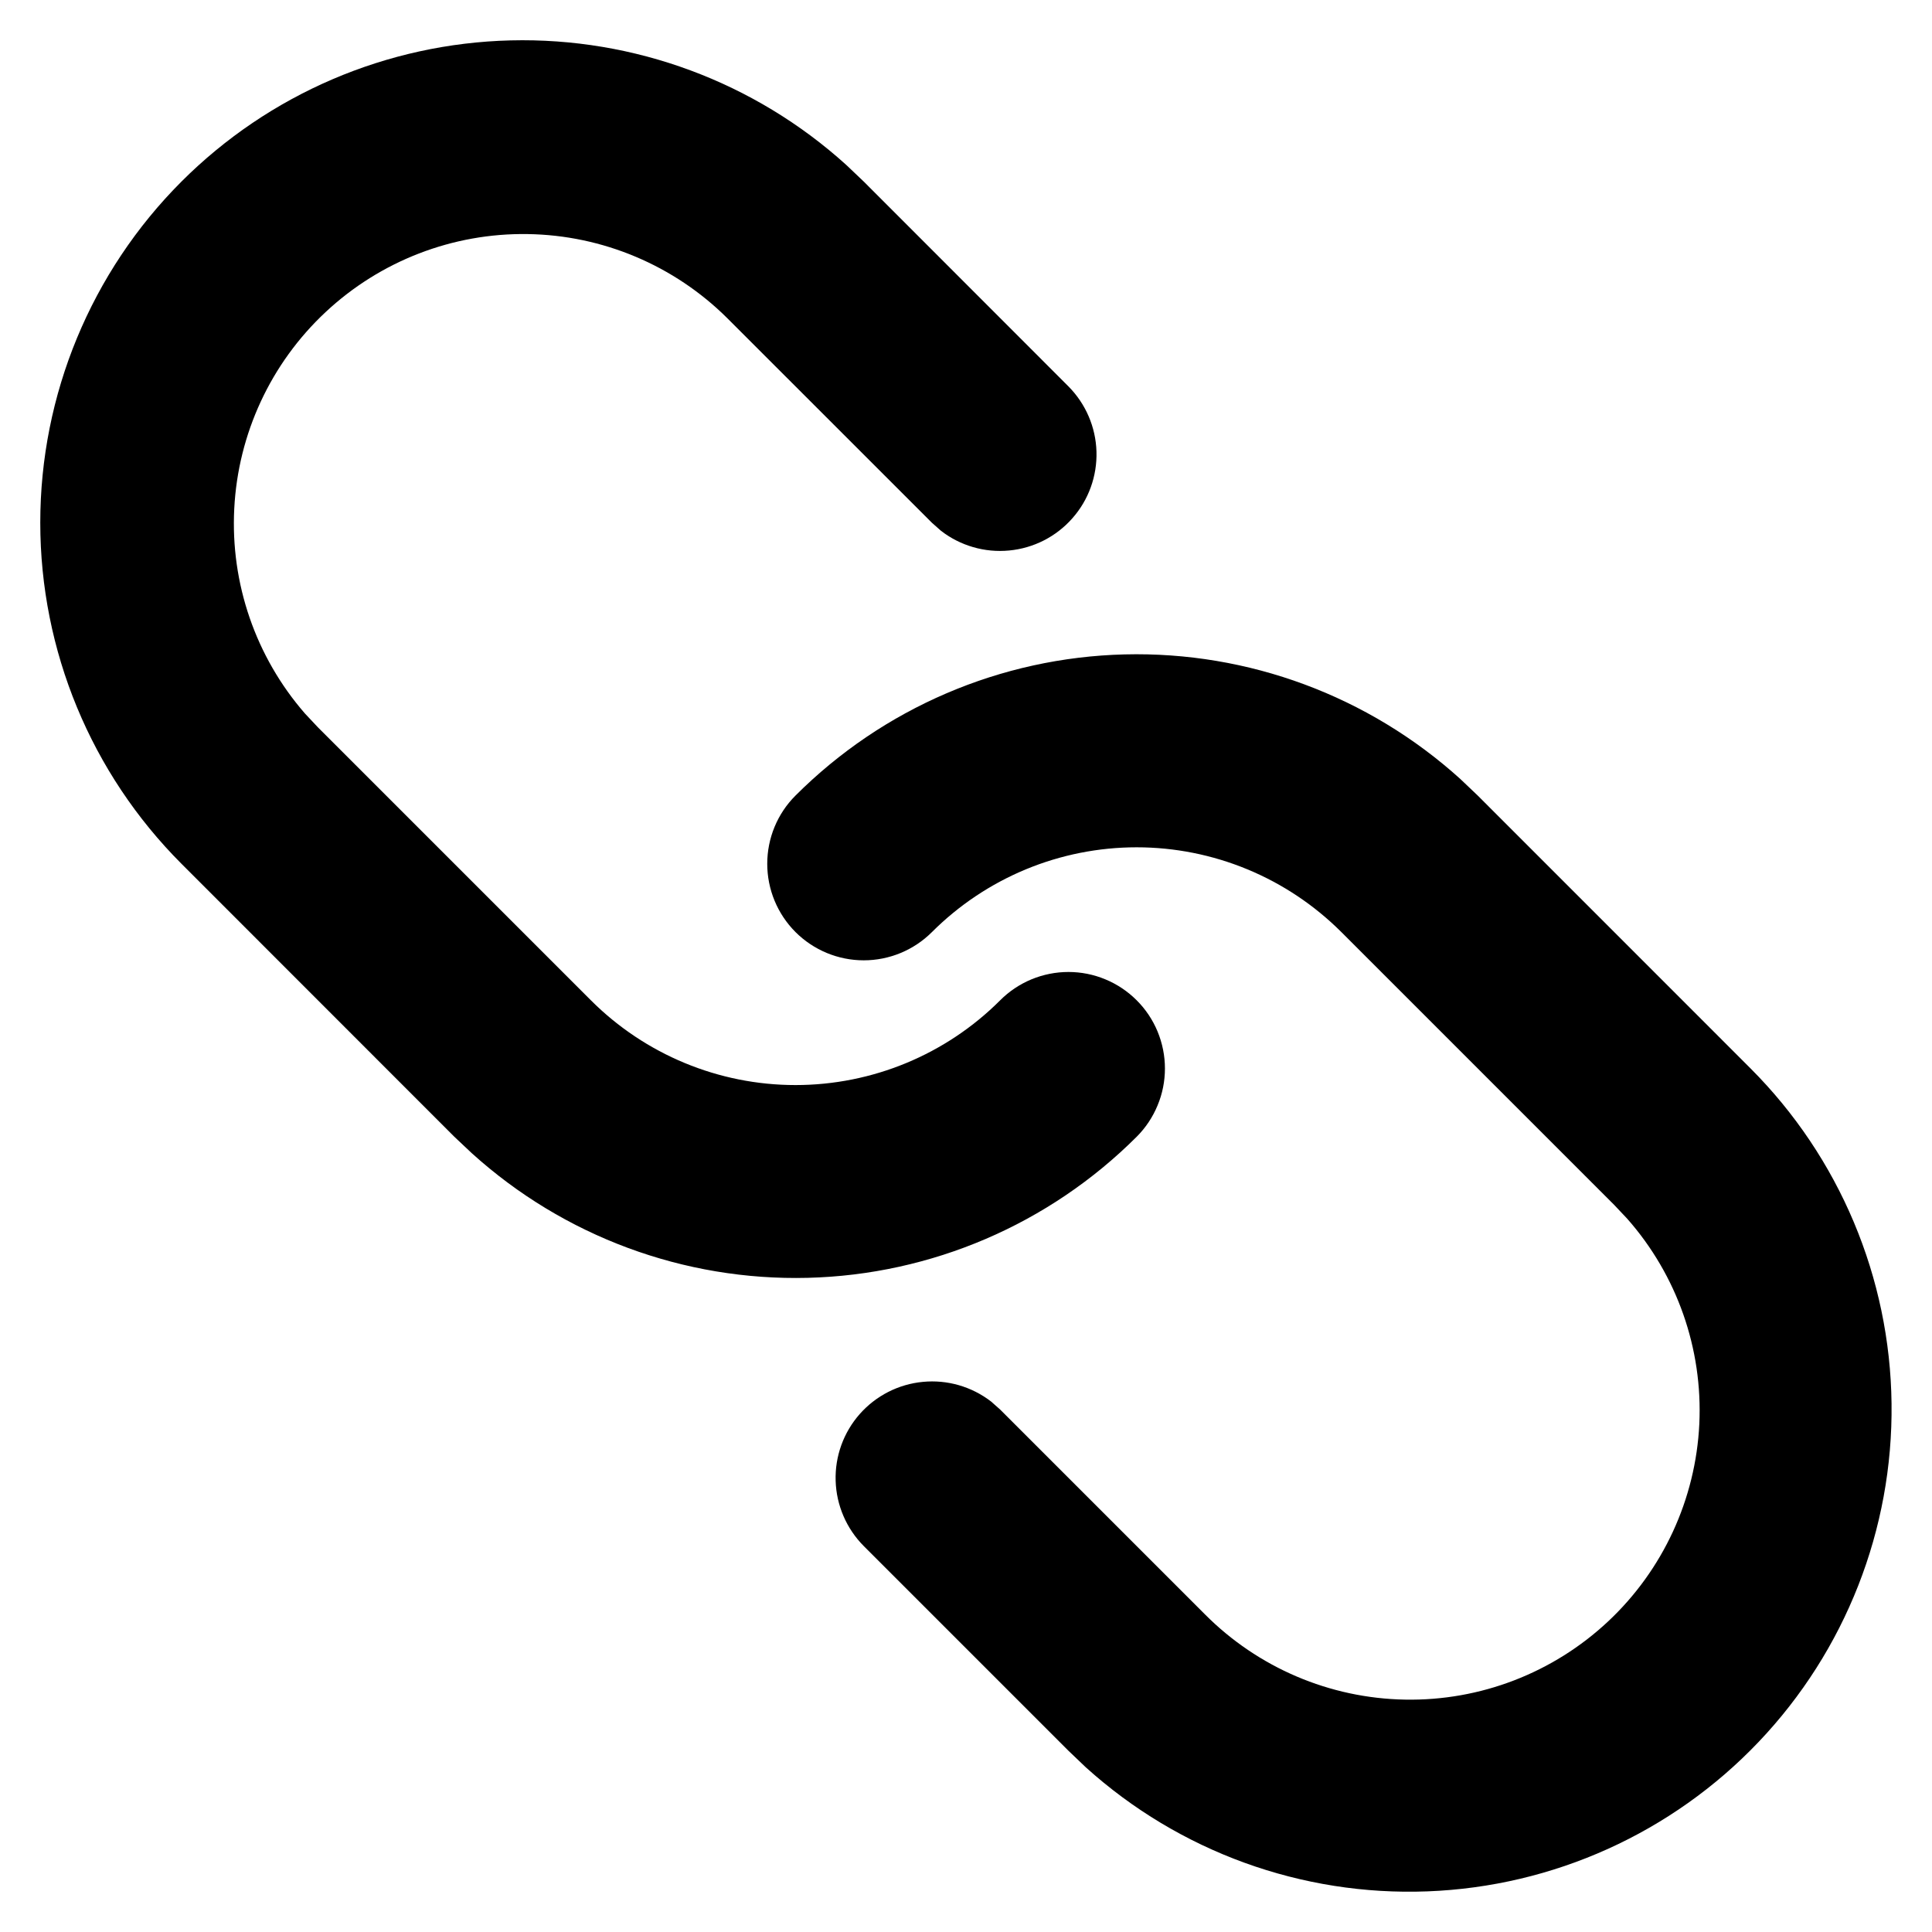 <svg width="32" height="32" viewBox="0 0 32 32" fill="none" xmlns="http://www.w3.org/2000/svg">
<path d="M13.176 13.177C14.626 11.727 16.577 10.89 18.627 10.839C20.676 10.788 22.667 11.527 24.187 12.902L24.476 13.177L28.996 17.698C30.468 19.172 31.305 21.163 31.33 23.247C31.355 25.33 30.566 27.34 29.13 28.85C27.694 30.36 25.725 31.248 23.643 31.327C21.561 31.406 19.531 30.669 17.985 29.273L17.697 28.998L14.306 25.607C14.02 25.319 13.853 24.933 13.841 24.527C13.828 24.122 13.971 23.726 14.239 23.422C14.508 23.117 14.882 22.926 15.287 22.888C15.691 22.849 16.094 22.966 16.416 23.214L16.566 23.347L19.957 26.738C20.836 27.622 22.025 28.129 23.271 28.151C24.518 28.174 25.724 27.709 26.634 26.857C27.544 26.005 28.086 24.831 28.146 23.586C28.205 22.34 27.777 21.121 26.952 20.186L26.736 19.957L22.217 15.438C21.771 14.993 21.243 14.64 20.661 14.399C20.079 14.158 19.456 14.034 18.826 14.034C18.197 14.034 17.573 14.158 16.991 14.399C16.41 14.64 15.881 14.993 15.436 15.438C15.136 15.738 14.729 15.906 14.306 15.906C13.882 15.906 13.475 15.737 13.175 15.437C12.876 15.137 12.708 14.731 12.708 14.307C12.708 13.883 12.876 13.476 13.176 13.177ZM3.006 3.007C4.456 1.557 6.407 0.72 8.457 0.669C10.506 0.618 12.497 1.356 14.017 2.732L14.306 3.007L17.696 6.399C17.982 6.687 18.149 7.073 18.161 7.479C18.173 7.885 18.031 8.28 17.762 8.584C17.494 8.889 17.119 9.08 16.715 9.118C16.311 9.157 15.907 9.04 15.586 8.792L15.436 8.659L12.046 5.27C11.166 4.395 9.98 3.895 8.739 3.877C7.498 3.858 6.298 4.322 5.392 5.17C4.485 6.018 3.943 7.185 3.88 8.425C3.816 9.664 4.235 10.88 5.05 11.817L5.266 12.047L9.787 16.568C10.686 17.467 11.905 17.972 13.176 17.972C14.447 17.972 15.667 17.467 16.566 16.568C16.714 16.419 16.89 16.302 17.084 16.221C17.278 16.141 17.486 16.099 17.696 16.099C17.906 16.099 18.114 16.14 18.308 16.221C18.502 16.301 18.678 16.419 18.826 16.567C18.975 16.715 19.093 16.892 19.173 17.085C19.253 17.279 19.295 17.487 19.295 17.697C19.295 17.907 19.254 18.115 19.173 18.309C19.093 18.503 18.976 18.679 18.827 18.828C17.377 20.277 15.426 21.114 13.377 21.165C11.327 21.216 9.337 20.478 7.816 19.102L7.525 18.828L3.006 14.307C1.508 12.808 0.667 10.776 0.667 8.657C0.667 6.539 1.508 4.505 3.006 3.007Z" fill="black"/>
</svg>

